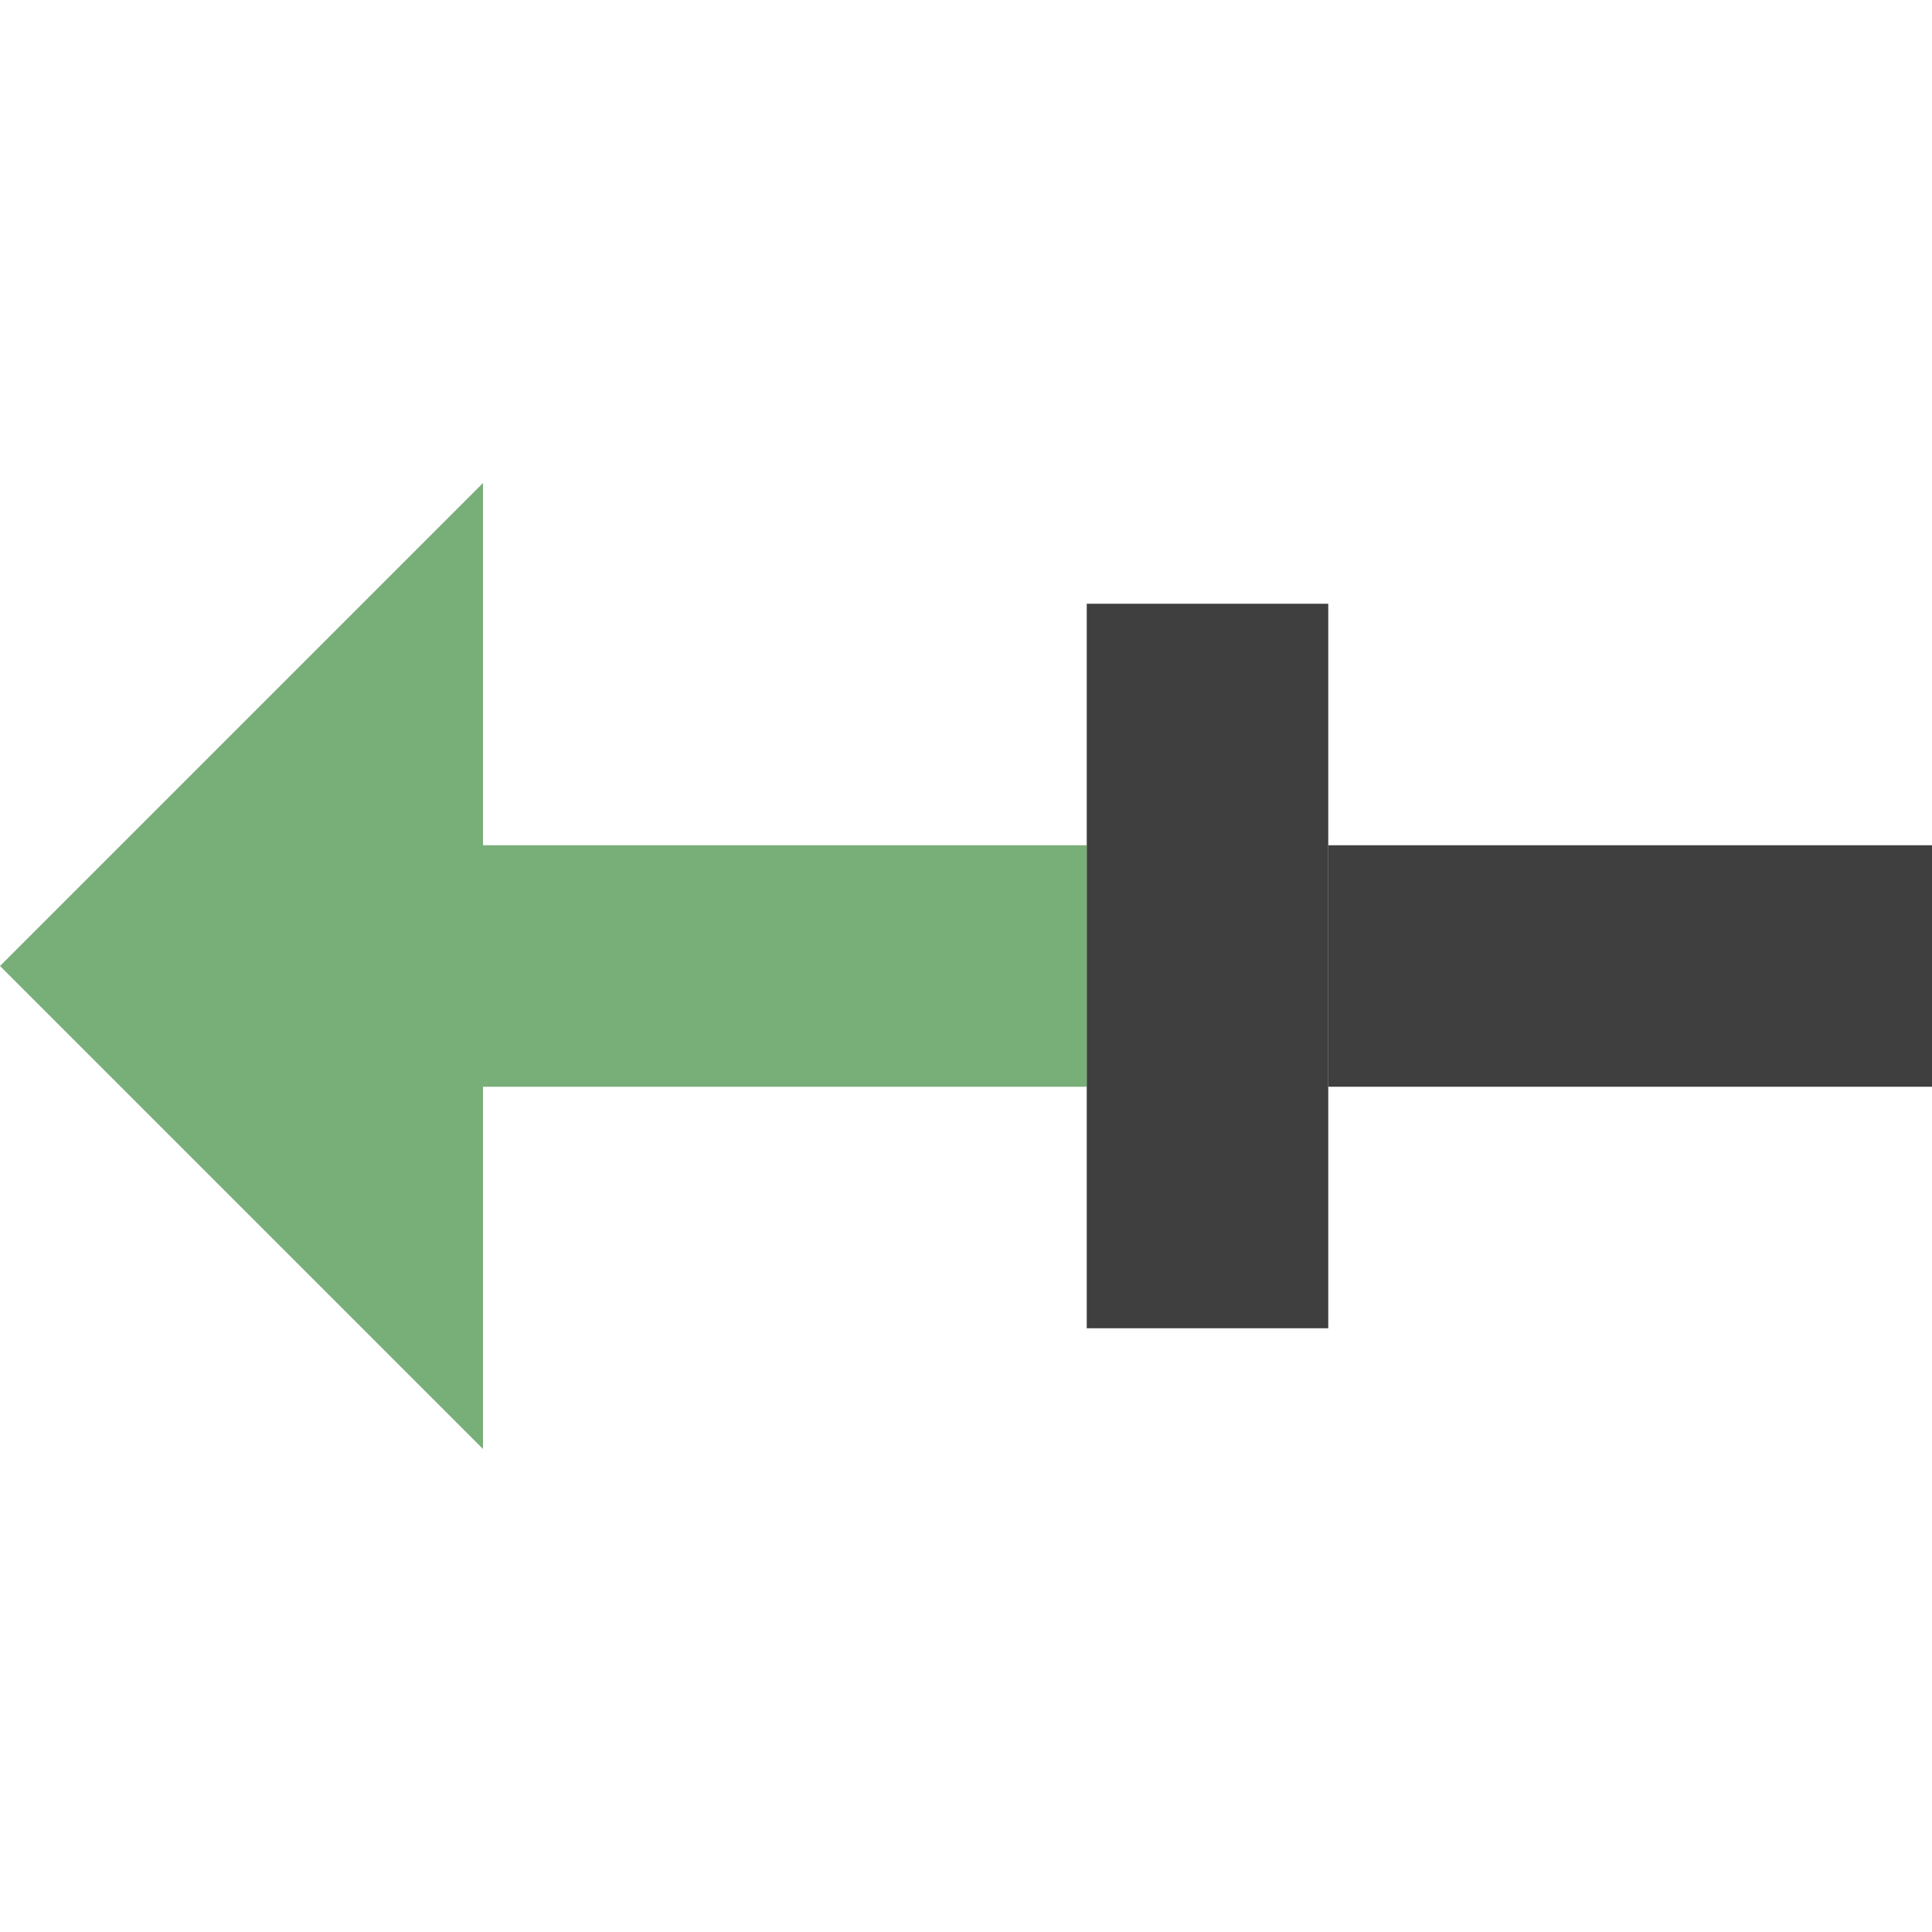 <?xml version="1.0" encoding="UTF-8"?>
<!-- Created with Inkscape (http://www.inkscape.org/) -->
<svg id="svg3039" width="16" height="16" version="1.1" xmlns="http://www.w3.org/2000/svg" xmlns:cc="http://creativecommons.org/ns#" xmlns:dc="http://purl.org/dc/elements/1.1/" xmlns:rdf="http://www.w3.org/1999/02/22-rdf-syntax-ns#">
 <g id="layer1" fill-rule="evenodd">
  <path id="path4181" transform="matrix(-1,0,0,1,16,0)" d="m0 7h5v2h-5z" fill="#3f3f3f" filter="url(#filter4209)"/>
  <path id="path4185" transform="matrix(-1,0,0,1,16,0)" d="m7 9h5v3l4-4-4-4v3h-5z" fill="#78ae78" filter="url(#filter4205)"/>
  <path id="path4187" transform="matrix(-1,0,0,1,16,0)" d="m7 5v6h-2v-6z" fill="#3f3f3f" filter="url(#filter4201)"/>
 </g>
</svg>

